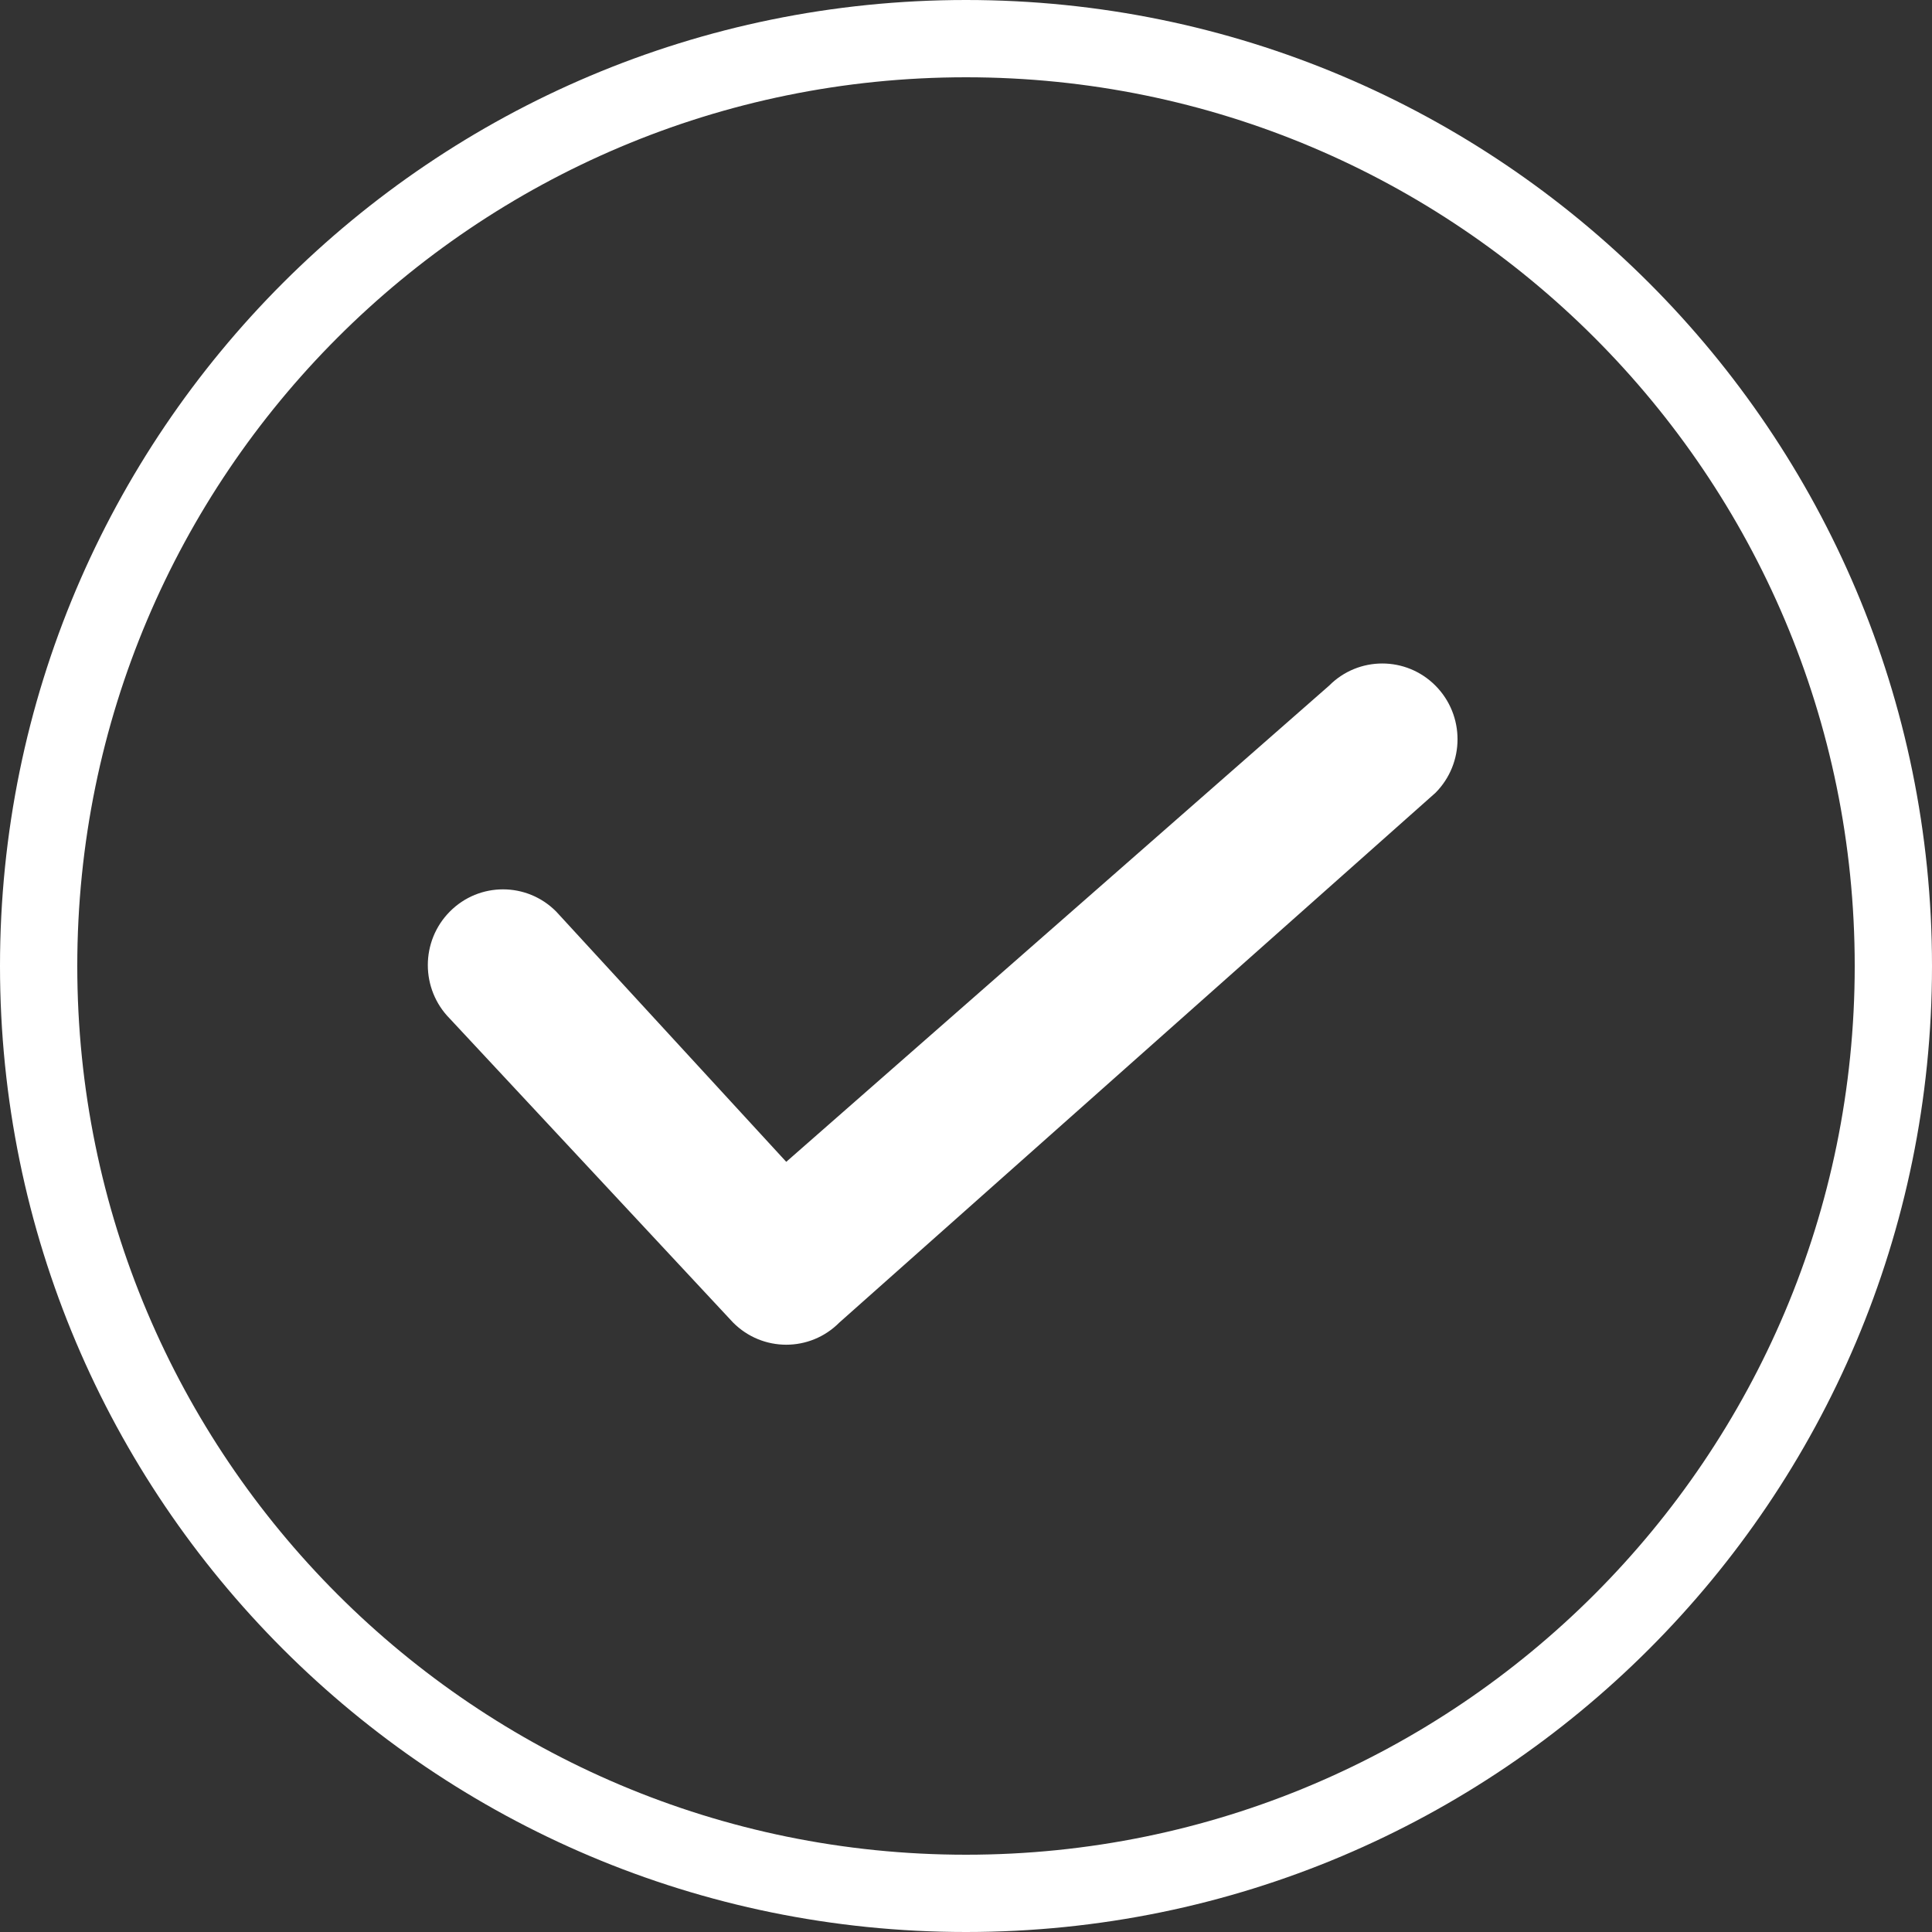 <?xml version="1.0" encoding="utf-8"?>
<!-- Generator: Adobe Illustrator 16.0.0, SVG Export Plug-In . SVG Version: 6.00 Build 0)  -->
<!DOCTYPE svg PUBLIC "-//W3C//DTD SVG 1.1//EN" "http://www.w3.org/Graphics/SVG/1.1/DTD/svg11.dtd">
<svg version="1.1" id="图层_1" xmlns="http://www.w3.org/2000/svg" xmlns:xlink="http://www.w3.org/1999/xlink" x="0px" y="0px"
	 width="50px" height="50px" viewBox="-5 -10 50 50" enable-background="new -5 -10 50 50" xml:space="preserve">
<rect x="-5" y="-10" width="50" height="50" fill="#333333" stroke="none"/>
<g>
	<g>
		<path fill="white" d="M20-10C6.193-10-5,1.193-5,15c0,13.807,11.193,25,25,25s25-11.193,25-25C45,1.193,33.807-10,20-10z M20,38
			C7.297,38-3,27.703-3,15C-3,2.297,7.297-8,20-8C32.702-8,43,2.297,43,15C43,27.703,32.702,38,20,38z M29.398,7.744l-14.05,12.324
			l-5.954-6.477c-0.76-0.766-1.992-0.766-2.752,0c-0.76,0.765-0.76,2.006,0,2.772l7.328,7.862c0.761,0.768,1.993,0.768,2.753,0.002
			L32.15,10.518c0.761-0.766,0.761-2.007,0-2.773C31.39,6.98,30.157,6.98,29.398,7.744z"/>
	</g>
</g>
</svg>

